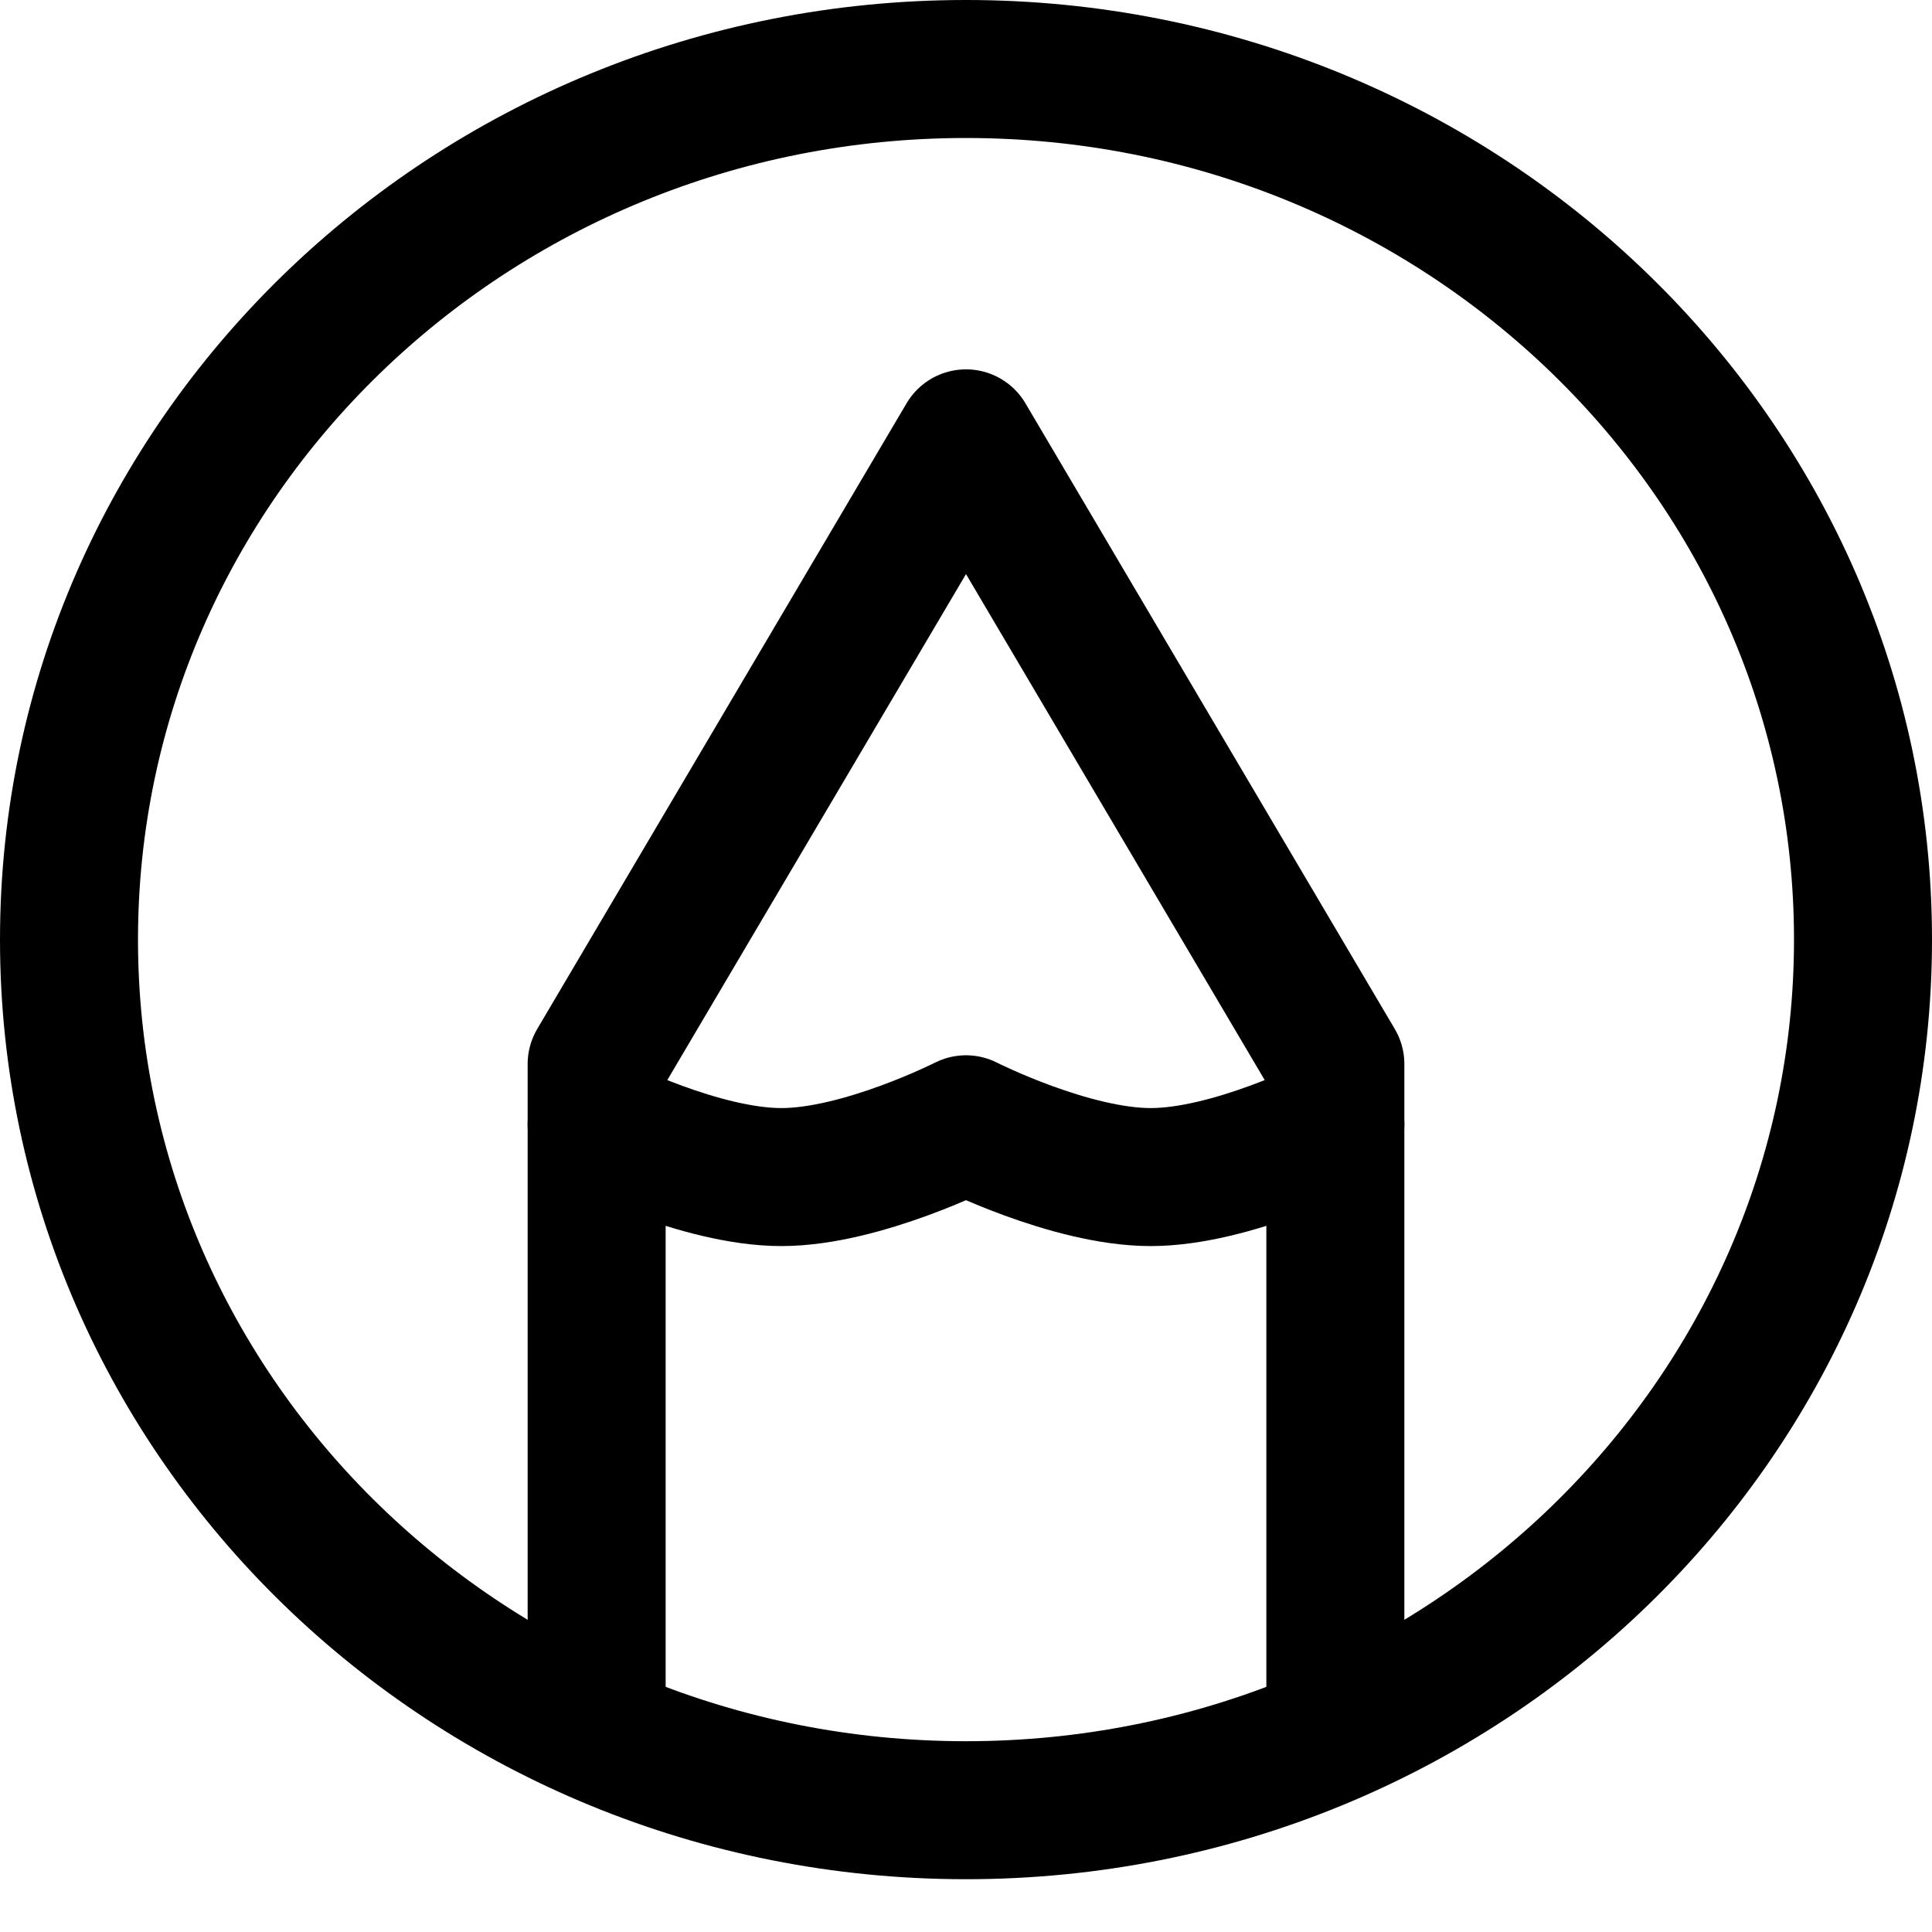 <svg width="28" height="28" viewBox="0 0 28 28" fill="none" xmlns="http://www.w3.org/2000/svg">
<path d="M14 1C6.82 1 1 6.649 1 13.618C1 20.586 6.82 26.235 14 26.235C21.18 26.235 27 20.586 27 13.618C27 6.649 21.18 1 14 1Z" stroke="black" stroke-width="2" stroke-linecap="round" stroke-linejoin="round"/>
<path d="M8.647 24.706V15.421L14 6.353L19.353 15.421V24.706" stroke="black" stroke-width="2" stroke-linecap="round" stroke-linejoin="round"/>
<path d="M8.647 16.294C8.647 16.294 10.155 17.059 11.324 17.059C12.492 17.059 14 16.294 14 16.294C14 16.294 15.508 17.059 16.677 17.059C17.845 17.059 19.353 16.294 19.353 16.294" stroke="black" stroke-width="2" stroke-linecap="round" stroke-linejoin="round"/>
</svg>
